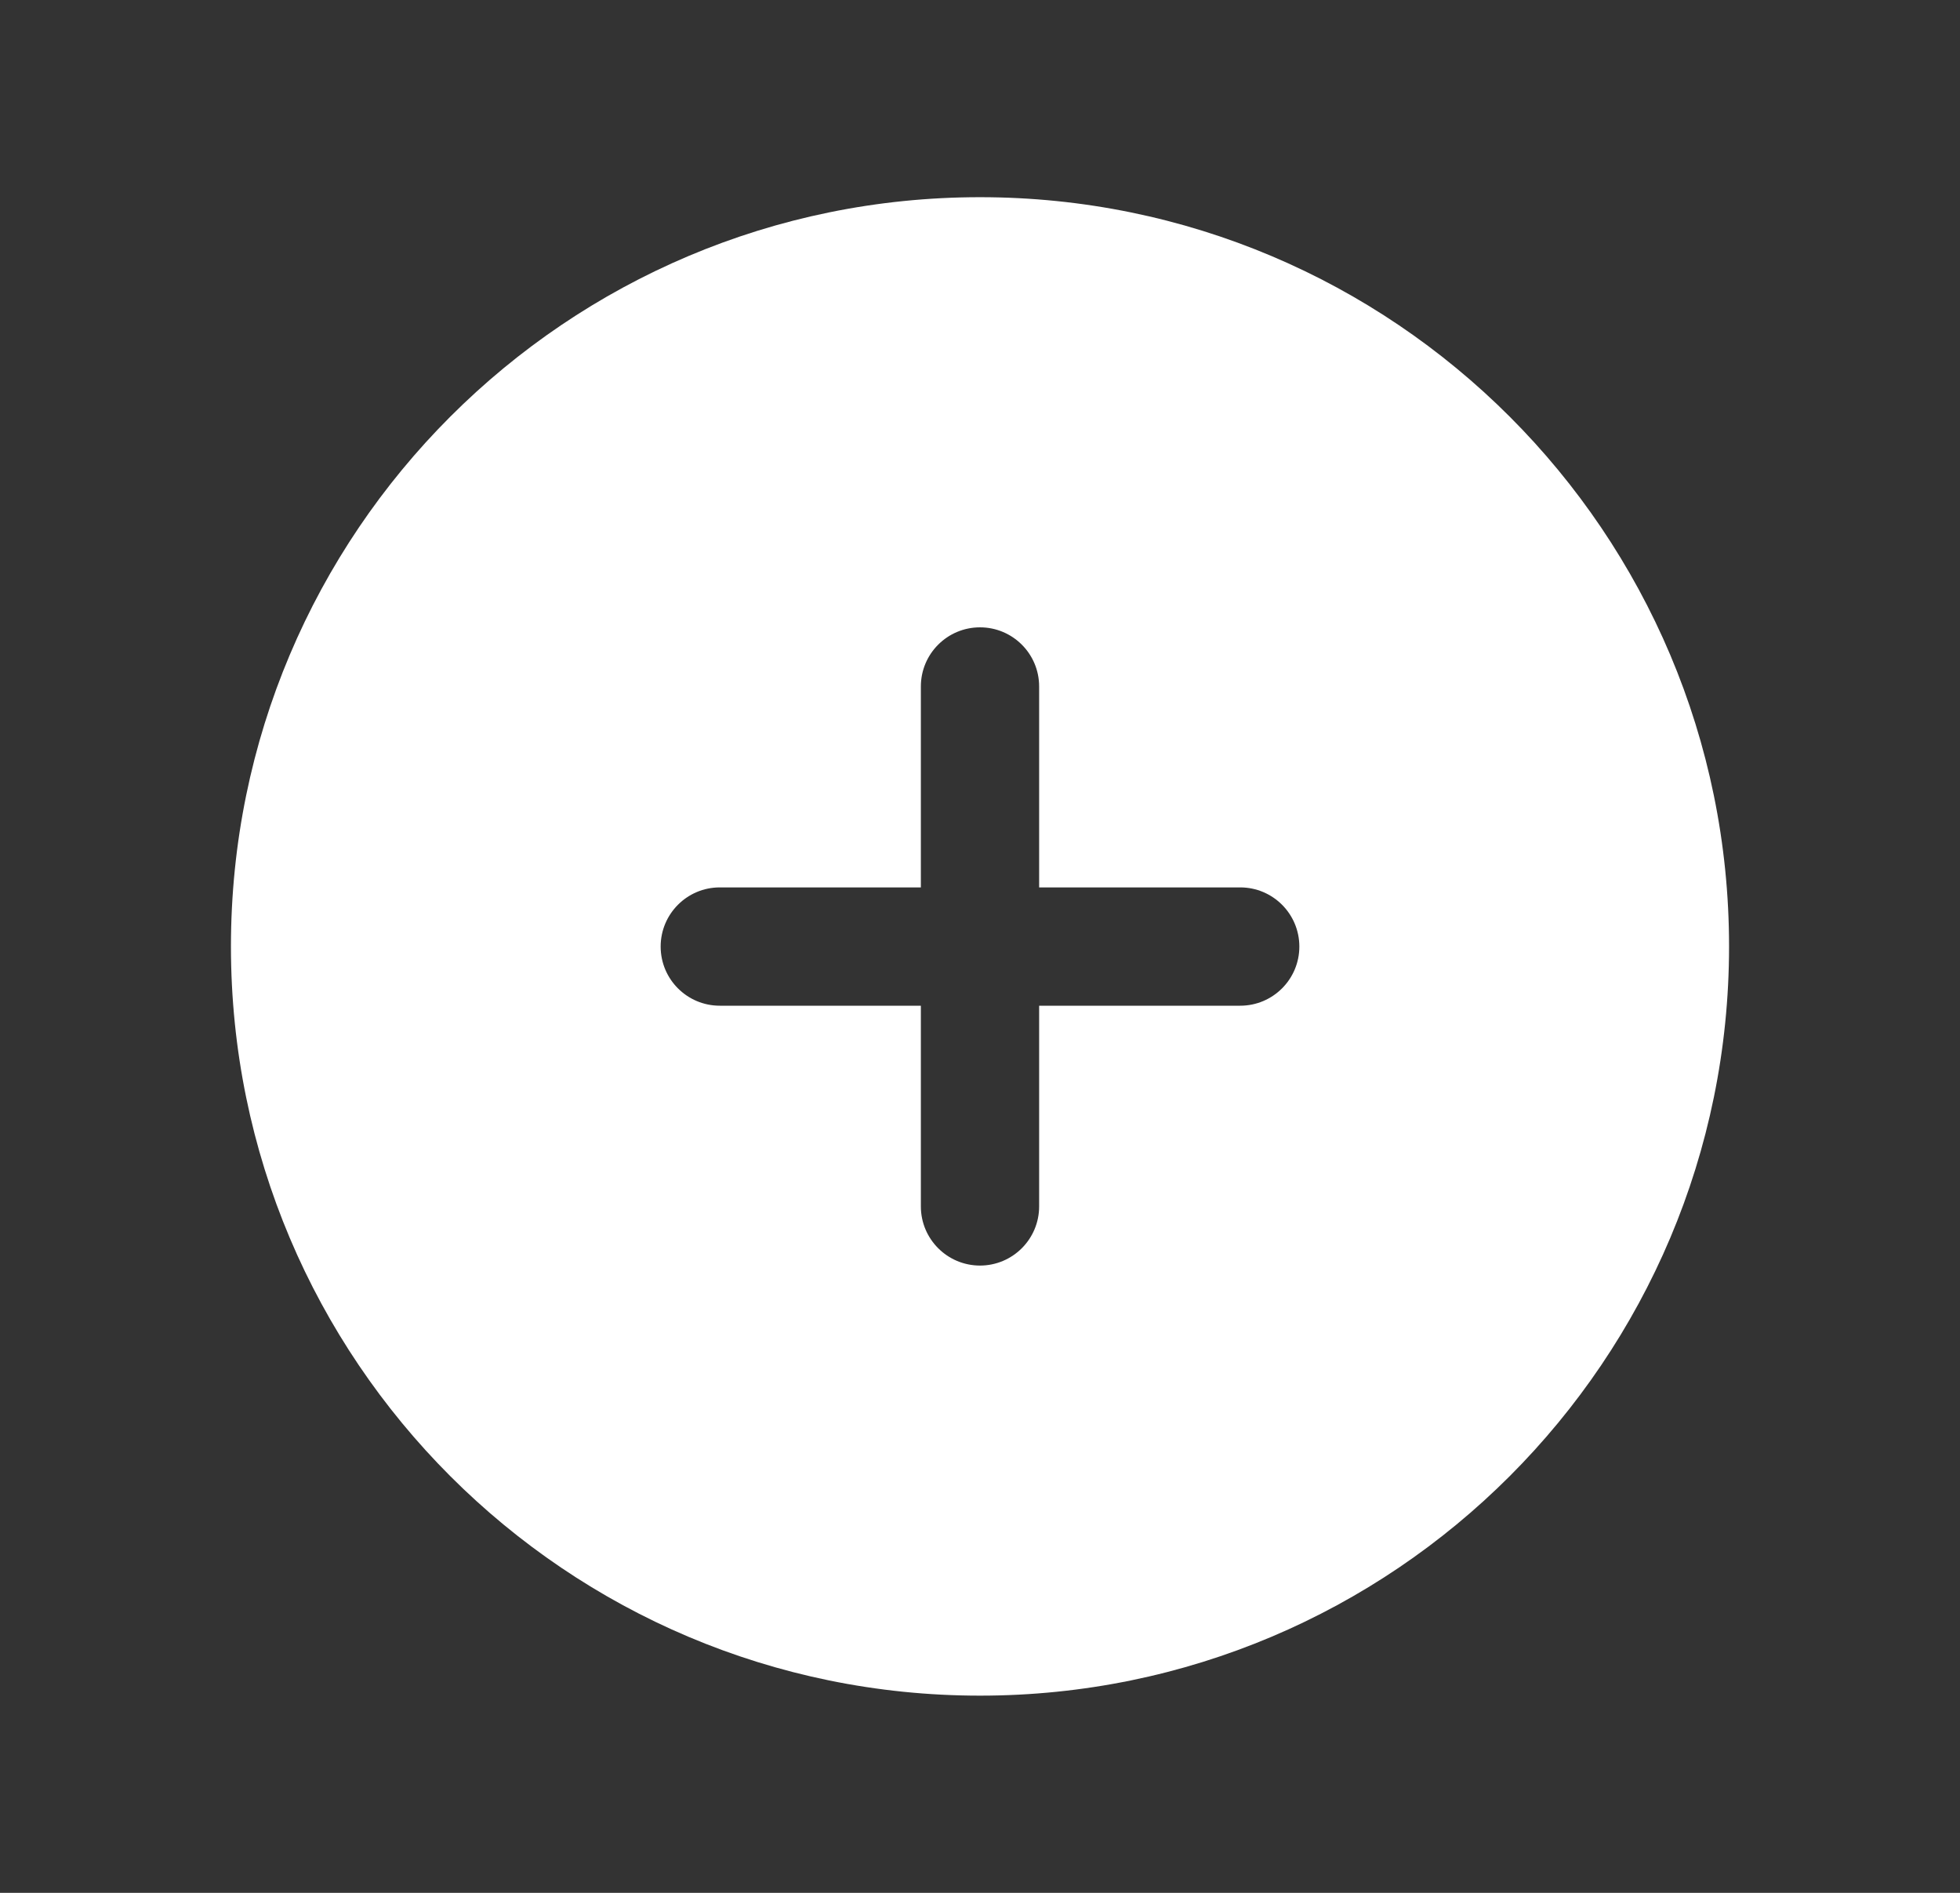 <svg width="29" height="28" viewBox="0 0 29 28" fill="none" xmlns="http://www.w3.org/2000/svg">
<rect x="0" y="0" width="29" height="28" fill="#333333" stroke="none"/>
<path fill-rule="evenodd" clip-rule="evenodd" d="M3.417 14C3.417 7.879 8.378 2.917 14.5 2.917C20.622 2.917 25.583 7.879 25.583 14C25.583 20.12 20.622 25.083 14.5 25.083C8.378 25.083 3.417 20.12 3.417 14ZM15.375 10.155C15.375 9.671 14.983 9.28 14.5 9.28C14.017 9.28 13.625 9.671 13.625 10.155V13.127H10.65C10.167 13.127 9.775 13.519 9.775 14.002C9.775 14.486 10.167 14.877 10.65 14.877H13.625V17.846C13.625 18.329 14.017 18.721 14.5 18.721C14.983 18.721 15.375 18.329 15.375 17.846V14.877H18.35C18.833 14.877 19.225 14.486 19.225 14.002C19.225 13.519 18.833 13.127 18.35 13.127H15.375V10.155Z" fill="white"/>
</svg>
